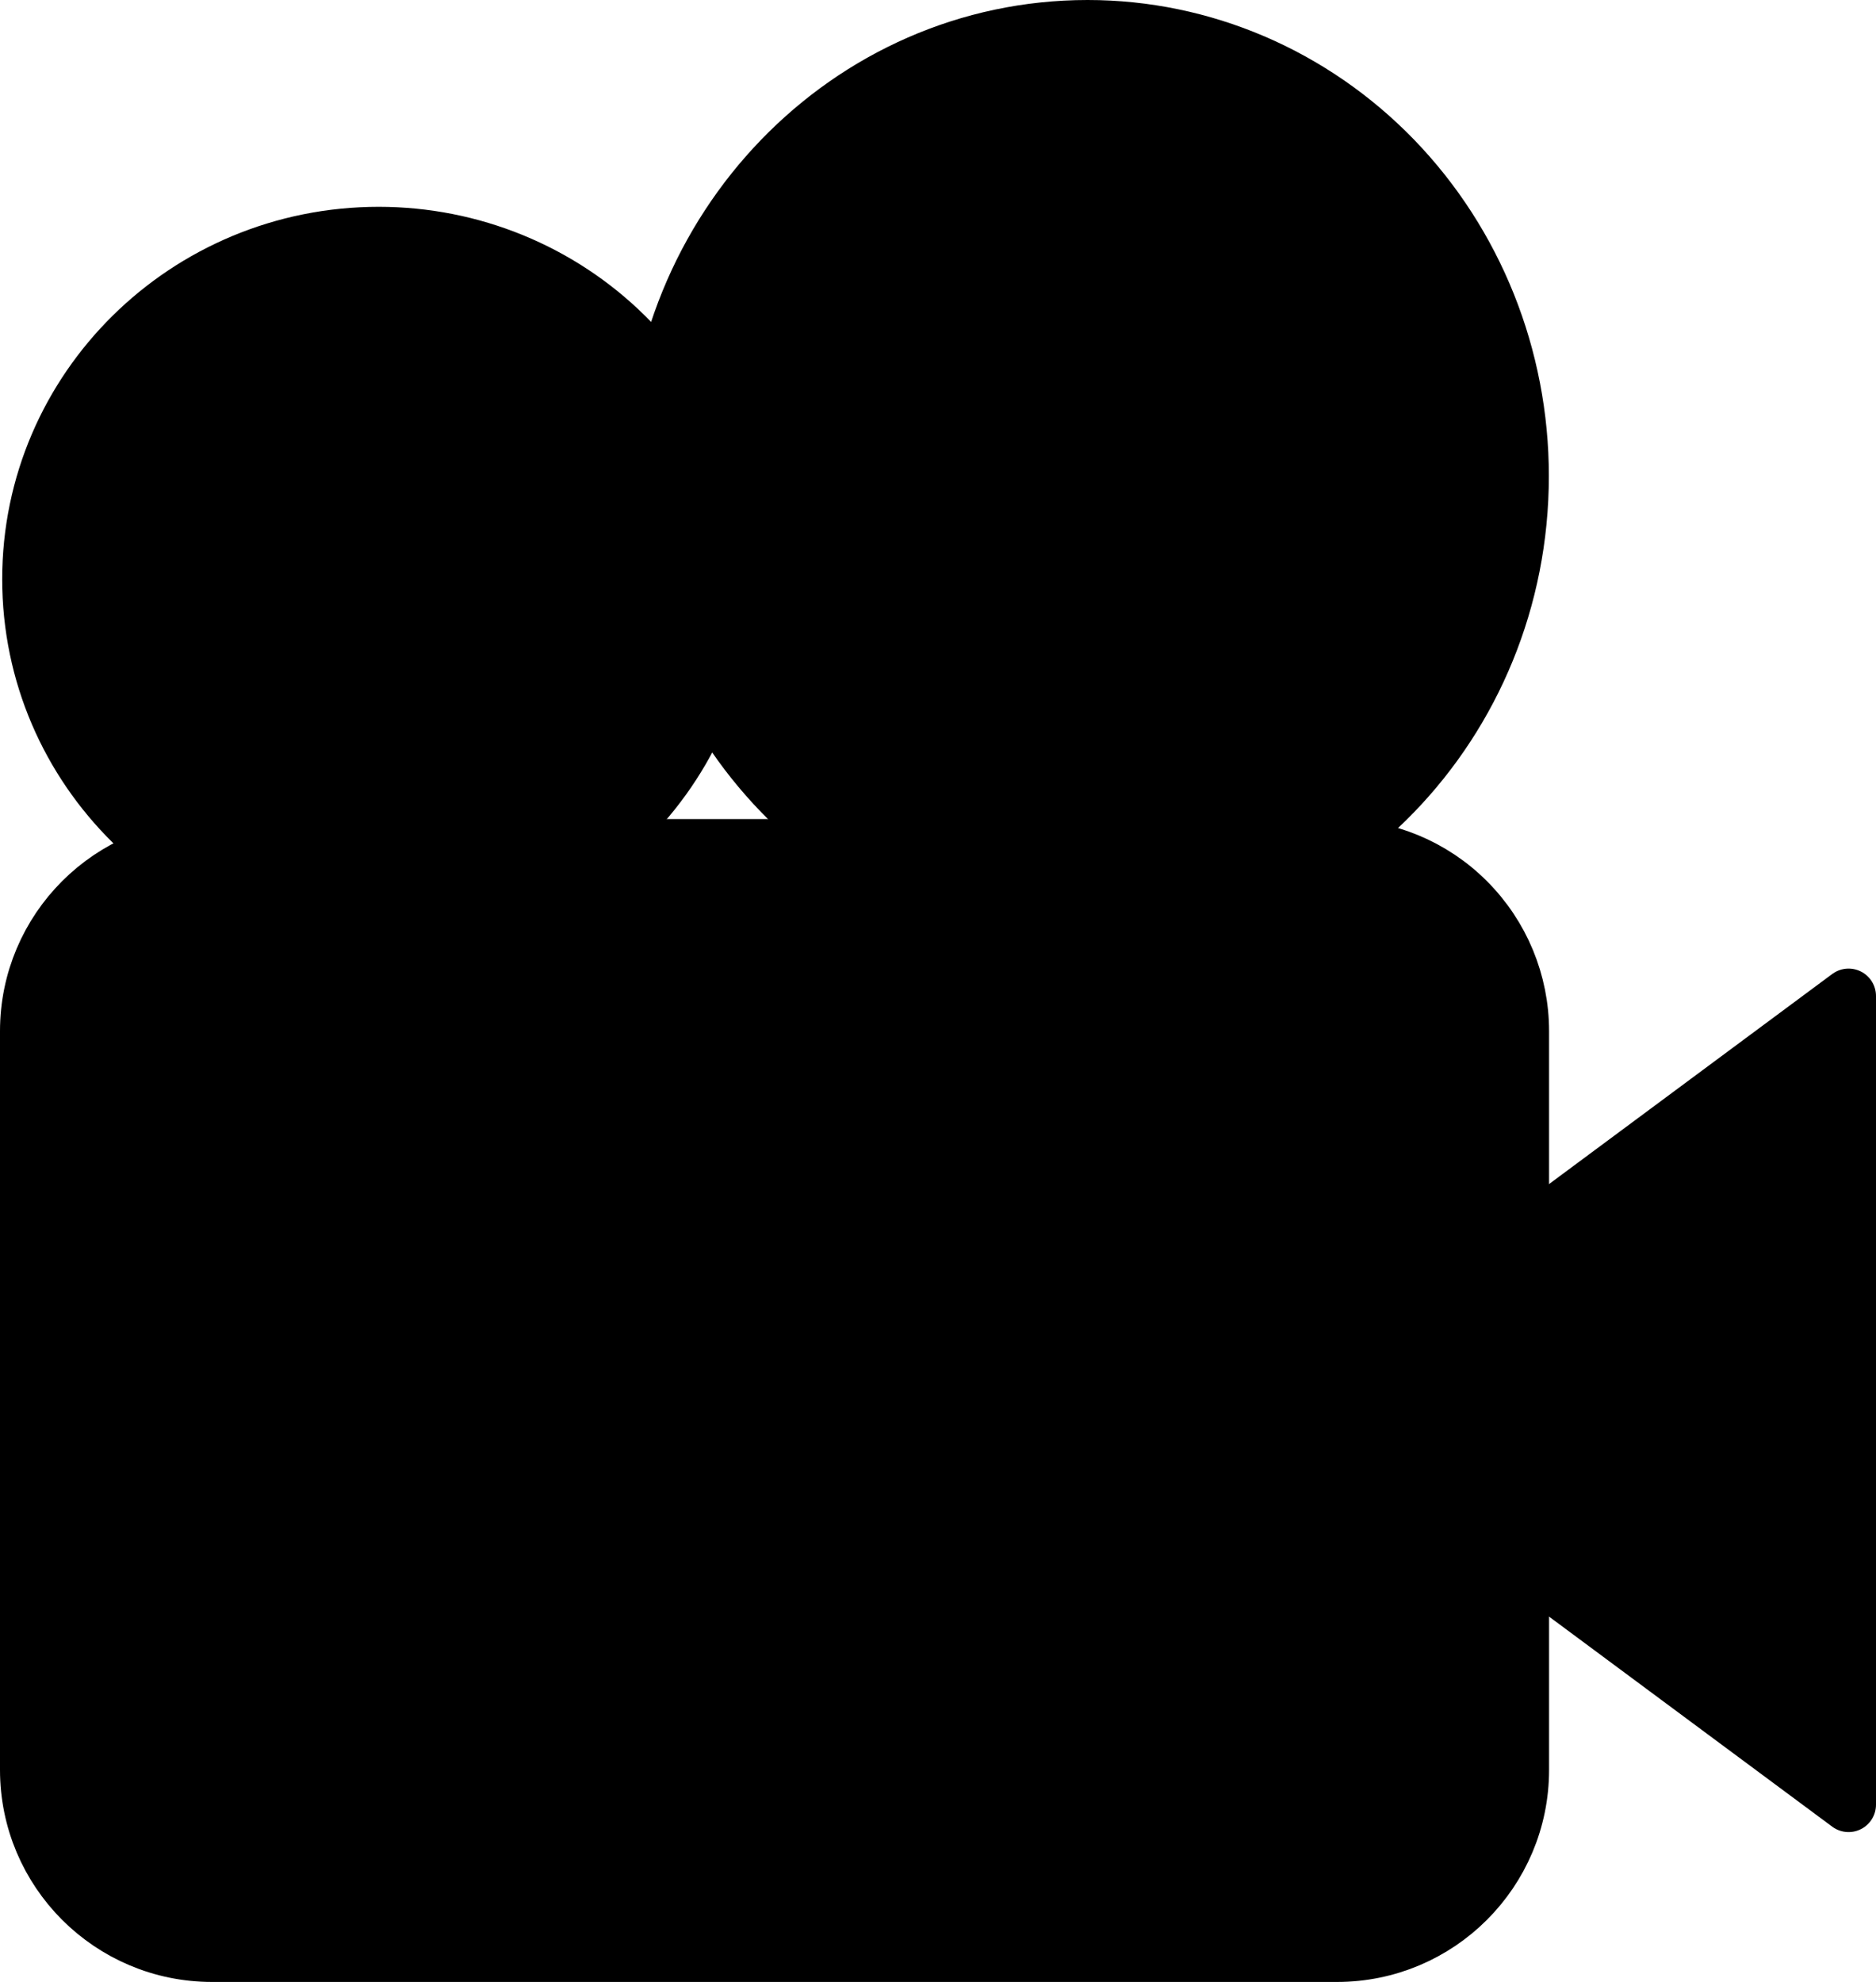 <svg version="1.1" xmlns="http://www.w3.org/2000/svg" xmlns:xlink="http://www.w3.org/1999/xlink" width="17.1" height="18.064" viewBox="0,0,17.1,18.064"><g transform="translate(-231.45,-170.968)"><g data-paper-data="{&quot;isPaintingLayer&quot;:true}" fill="#000000" fill-rule="evenodd" stroke="#000000" stroke-width="0.5" stroke-linecap="butt" stroke-linejoin="round" stroke-miterlimit="10" stroke-dasharray="" stroke-dashoffset="0" style="mix-blend-mode: normal"><path d="M231.7,180.366c0,-0.93 0.754,-1.683 1.683,-1.683h10.254c0.446,0 0.875,0.177 1.19,0.493c0.316,0.316 0.493,0.744 0.493,1.19v6.733c0,0.93 -0.754,1.683 -1.683,1.683h-10.254c-0.93,0 -1.683,-0.754 -1.683,-1.683z"/><path d="M231.72,176.246c0,-1.736 1.425,-3.143 3.183,-3.143c0.844,0 1.654,0.331 2.251,0.921c0.597,0.589 0.932,1.389 0.932,2.223c0,1.736 -1.425,3.143 -3.183,3.143c-1.758,0 -3.183,-1.407 -3.183,-3.143z"/><path d="M237.41,175.306c0,-2.258 1.77,-4.088 3.954,-4.088c1.049,0 2.054,0.431 2.796,1.197c0.742,0.767 1.158,1.806 1.158,2.891c0,2.258 -1.77,4.088 -3.954,4.088c-2.184,0 -3.954,-1.83 -3.954,-4.088z"/><path d="M248.3,187.416l-4.968,-3.685l4.968,-3.685z"/></g></g></svg><!--rotationCenter:8.549999999999983:9.032115000000005-->